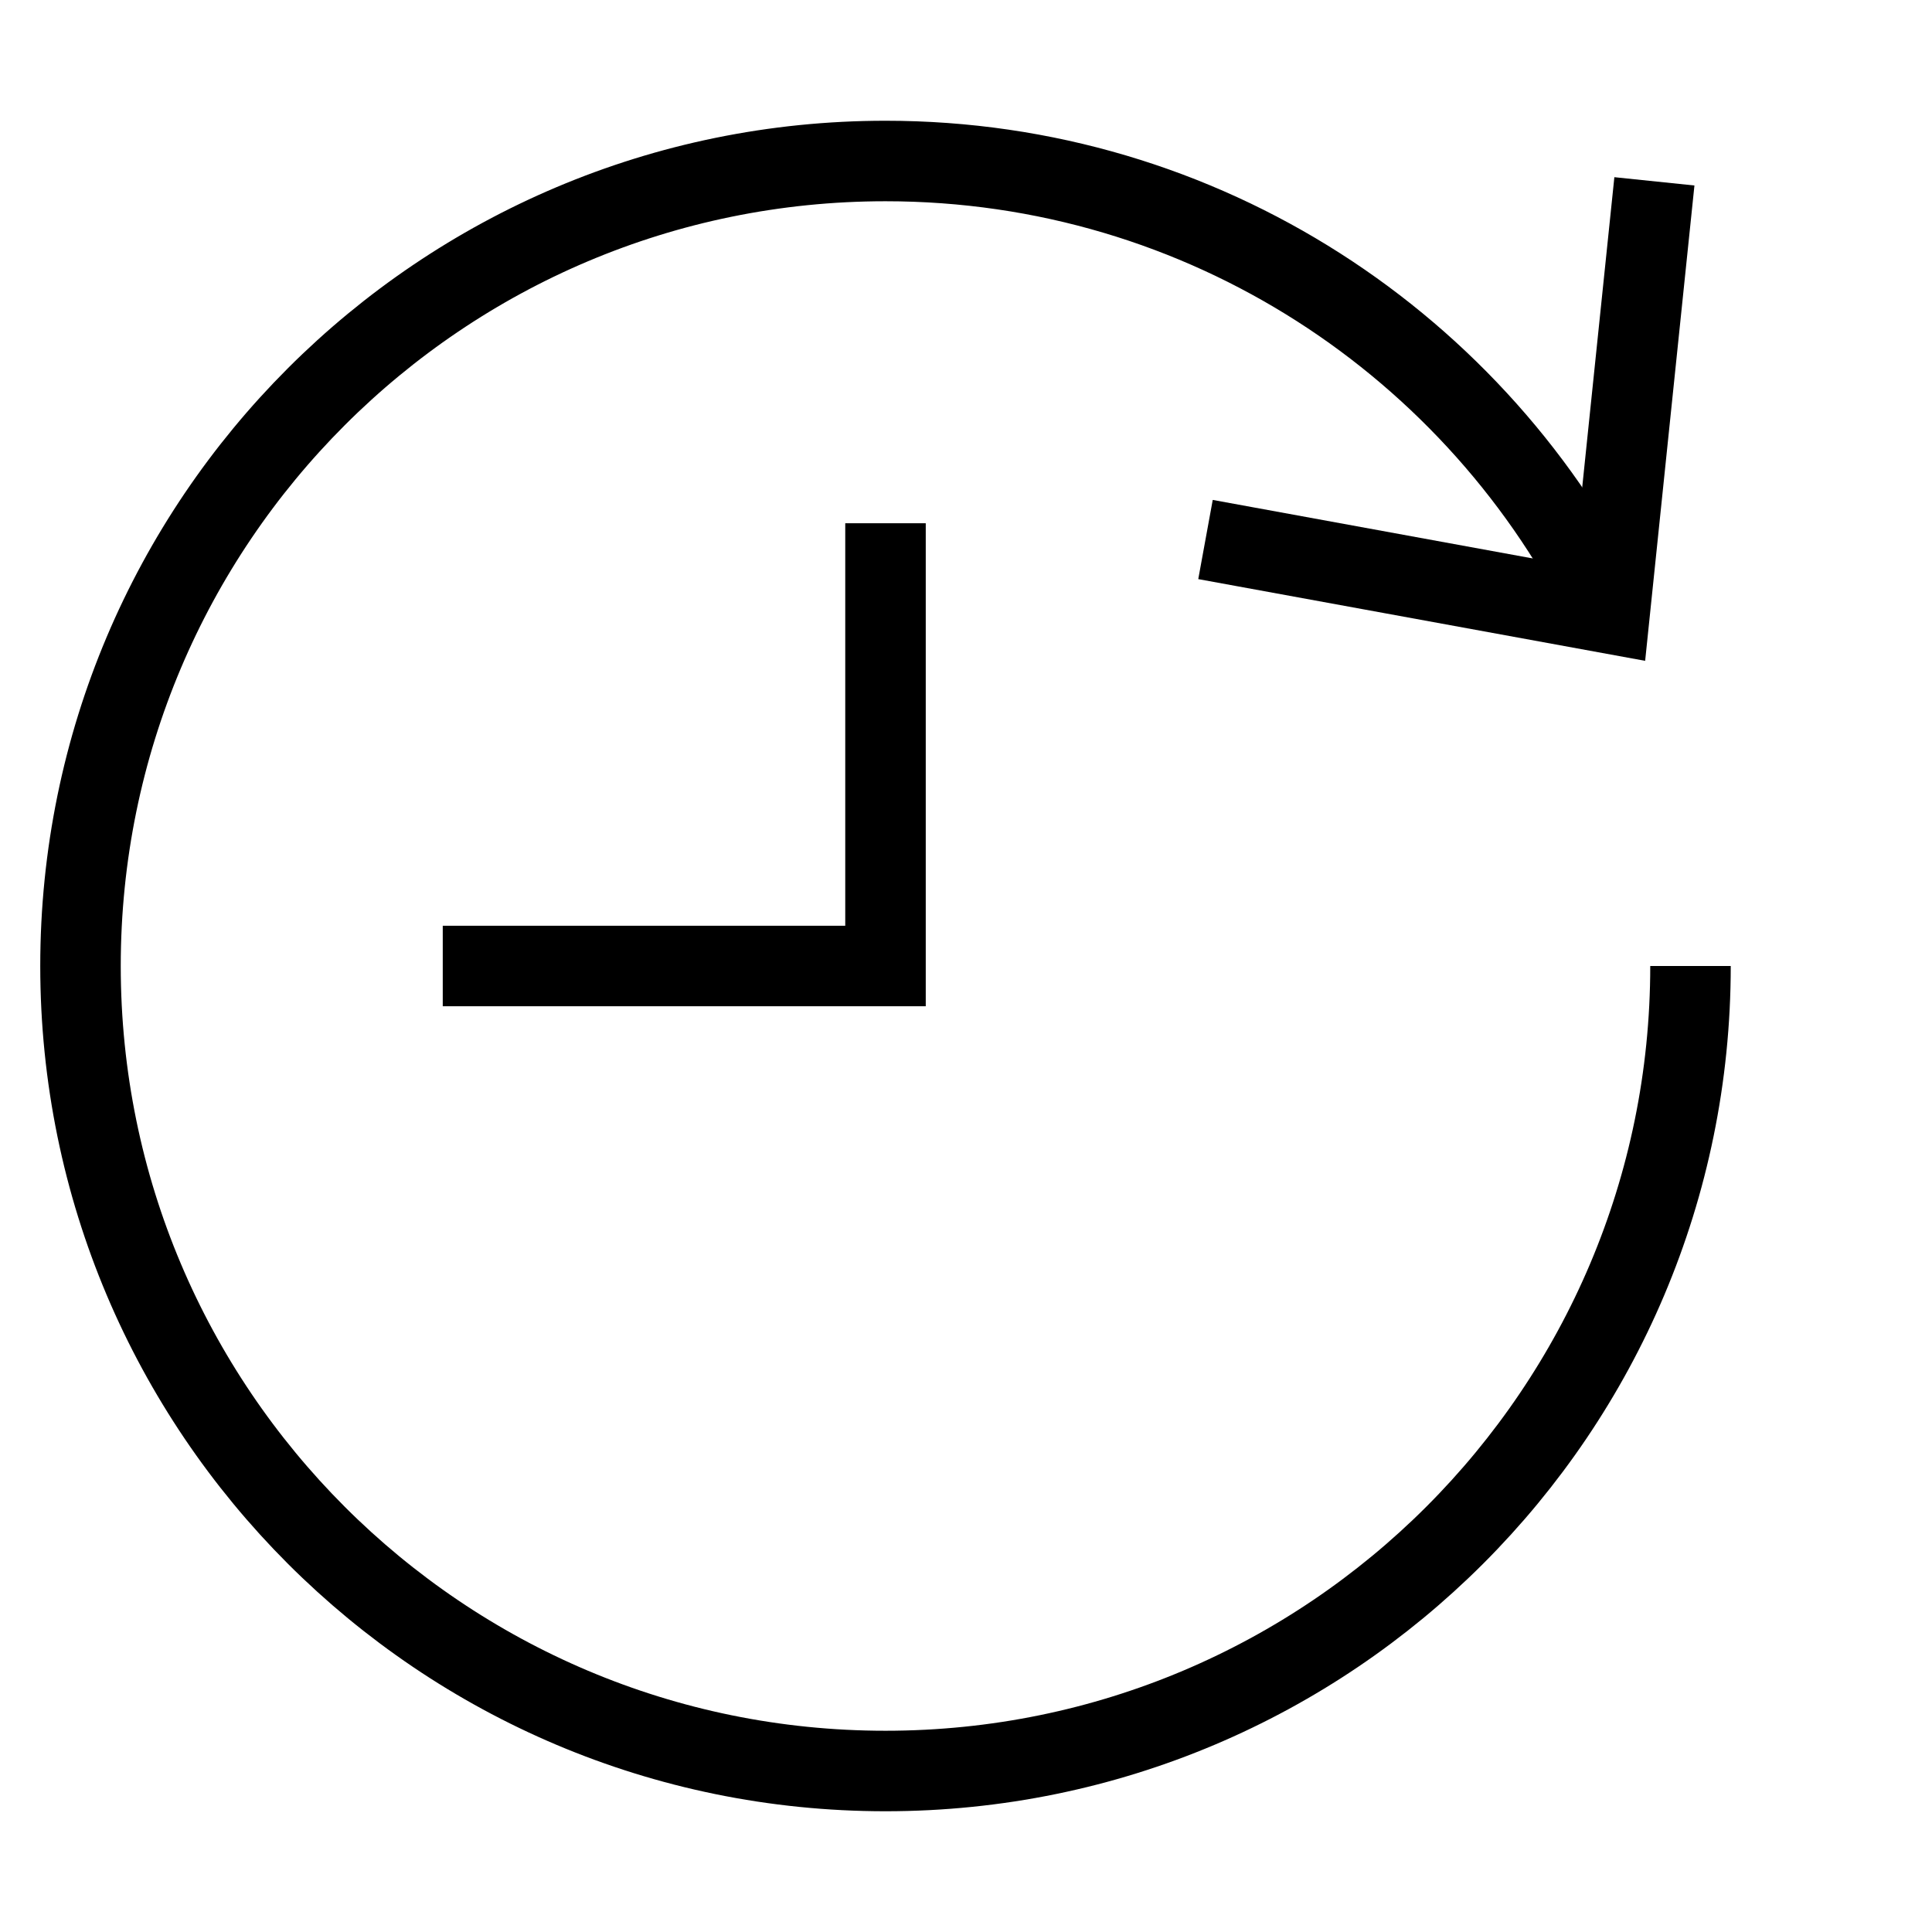 <svg id="nc_icon" xmlns="http://www.w3.org/2000/svg" xml:space="preserve" viewBox="0 0 24 24"><g fill="none" stroke="currentColor" stroke-miterlimit="10" class="nc-icon-wrapper"><path d="M21 12c0 5.523-4.477 10-10 10S1 17.523 1 12 5.477 2 11 2c3.959 0 7.38 2.3 9.001 5.637" data-cap="butt" vector-effect="non-scaling-stroke"/><path stroke-linecap="square" d="m20.5 2.75-.505 4.87-4.528-.828" vector-effect="non-scaling-stroke"/><path stroke-linecap="square" d="M11 7v5H6" data-color="color-2" vector-effect="non-scaling-stroke"/></g></svg>
